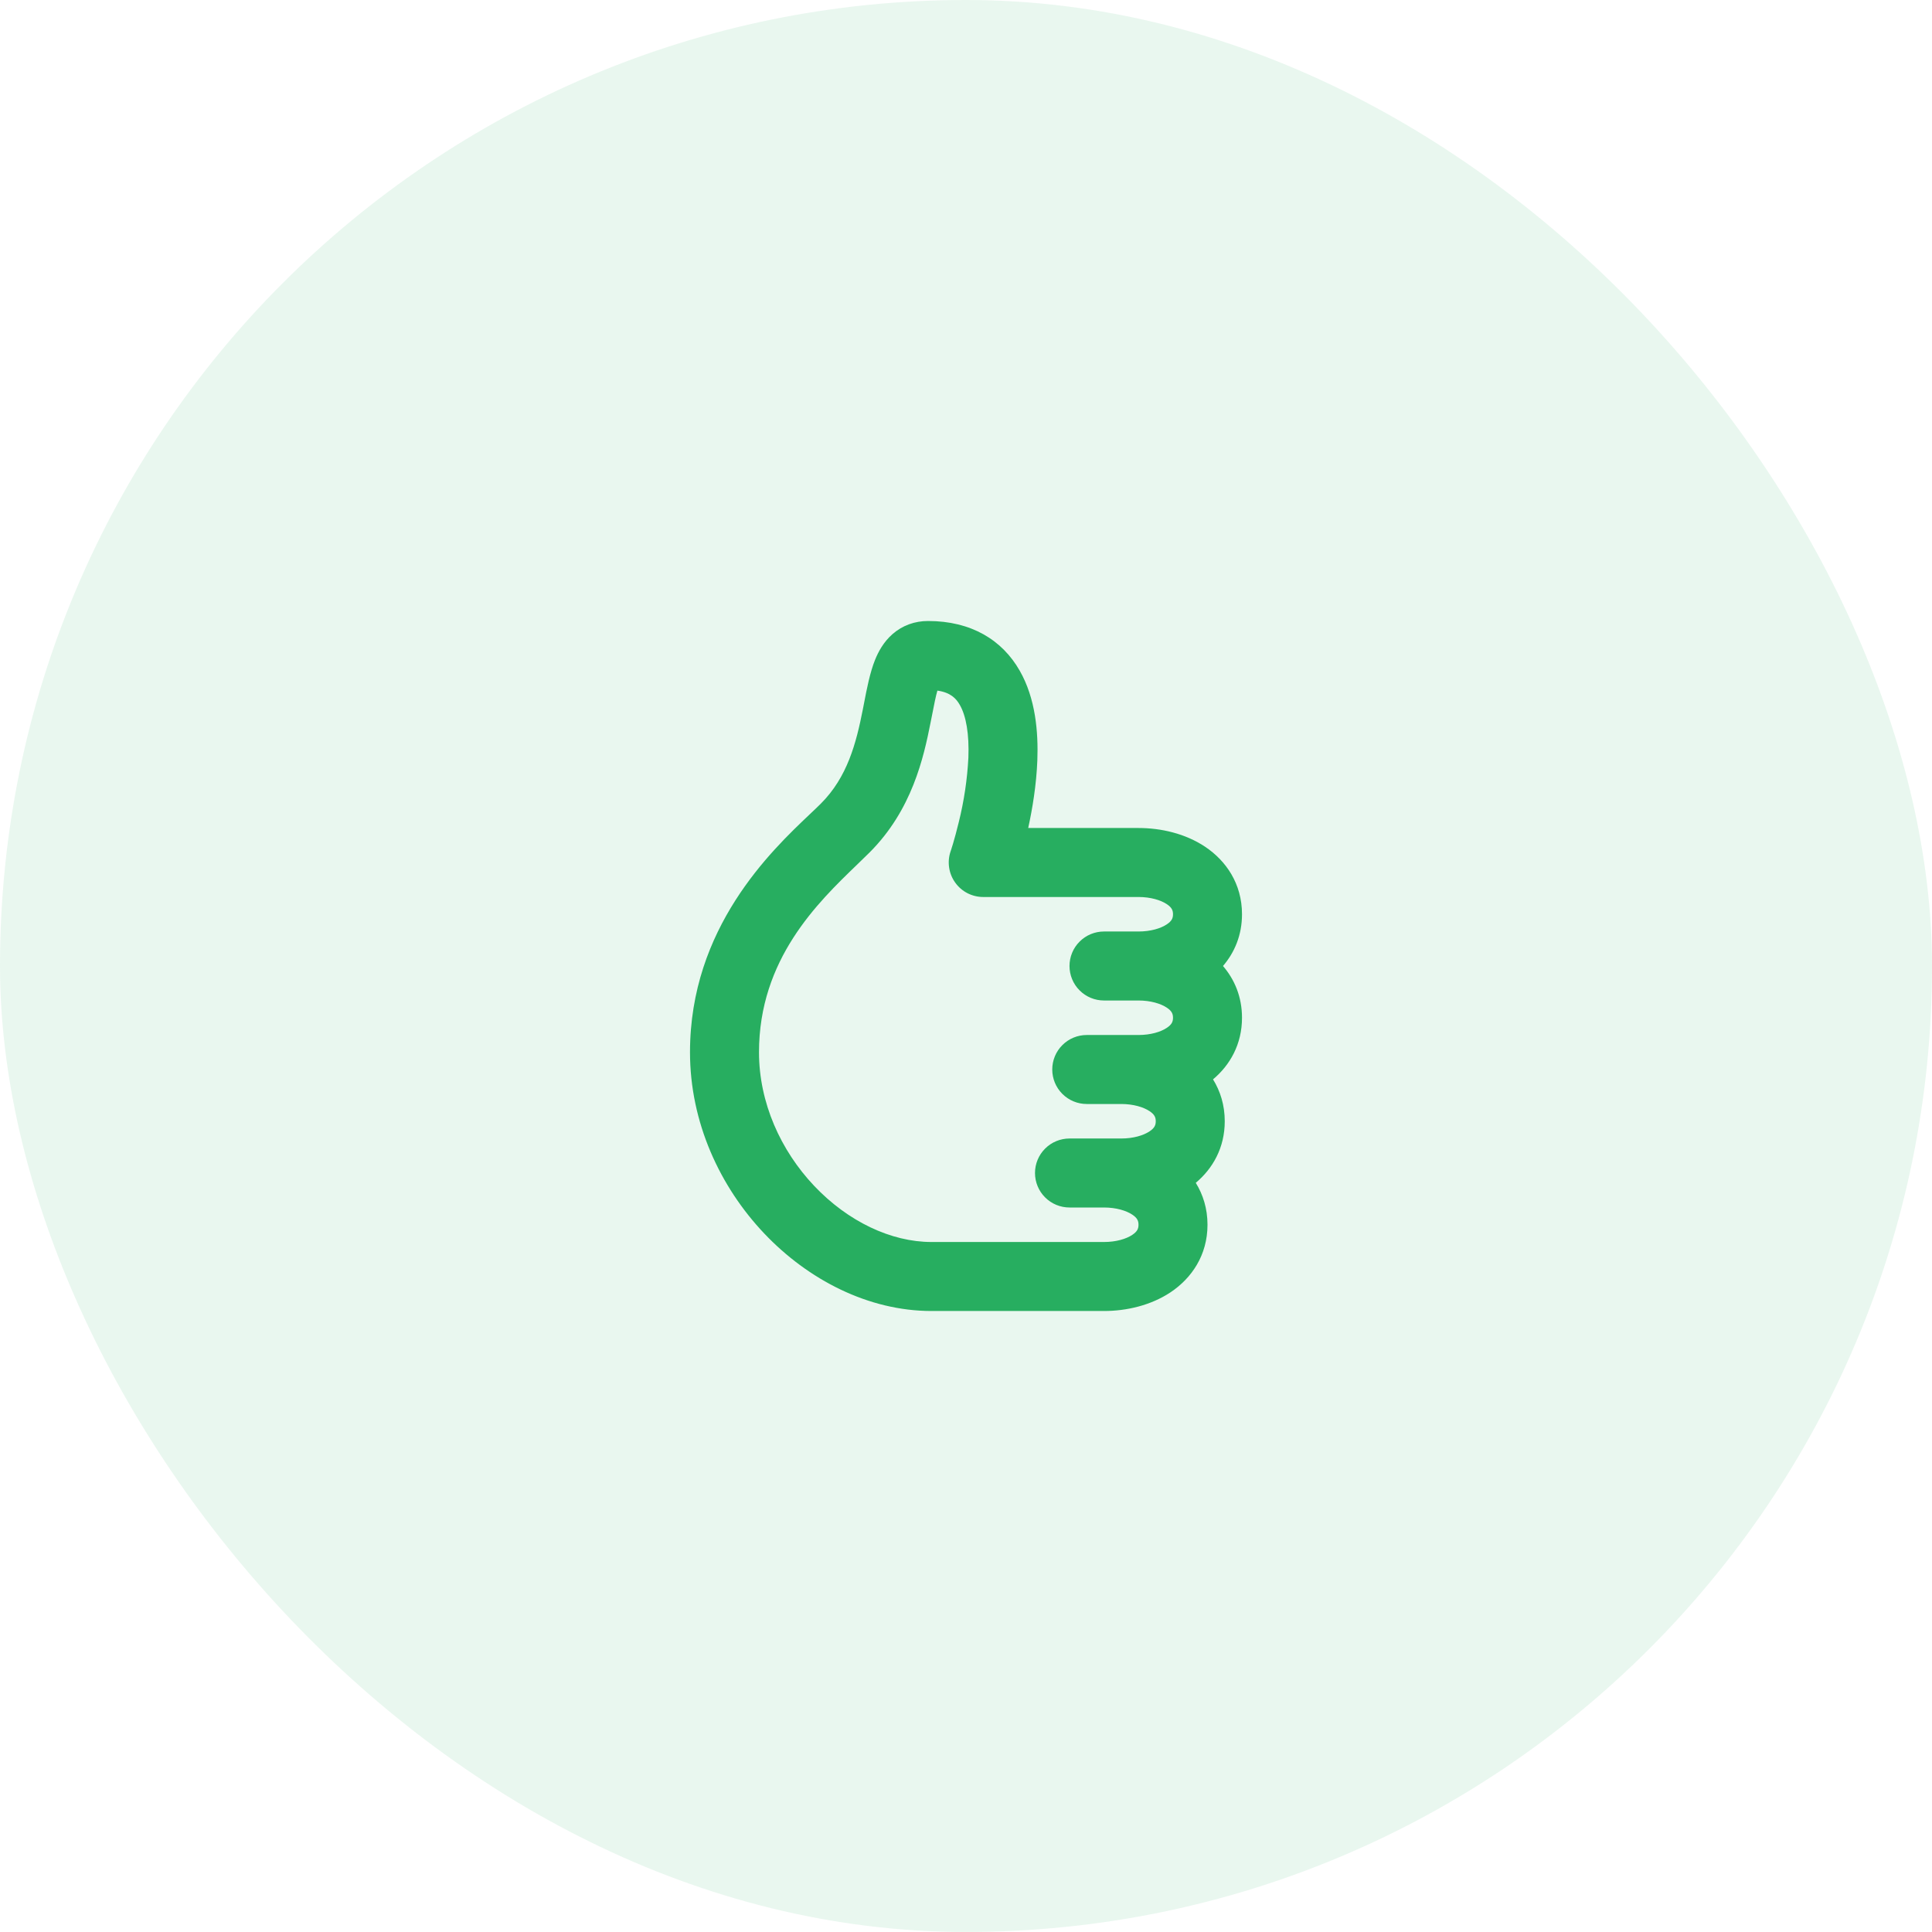 <svg width="56" height="56" viewBox="0 0 56 56" fill="none" xmlns="http://www.w3.org/2000/svg">
<rect width="56" height="55.999" rx="27.999" fill="#27AE60" fill-opacity="0.1"/>
<path fill-rule="evenodd" clip-rule="evenodd" d="M26.973 20.944C26.773 21.957 26.437 23.477 25.207 24.707C25.095 24.819 24.972 24.937 24.842 25.063C23.7 26.164 22 27.804 22 30.5C22 31.963 22.63 33.35 23.601 34.375C24.578 35.406 25.829 36 27 36H32C32.352 36 32.646 35.91 32.82 35.793C32.965 35.697 33 35.613 33 35.5C33 35.388 32.965 35.303 32.82 35.207C32.646 35.091 32.352 35 32 35H31C30.735 35 30.48 34.895 30.293 34.707C30.105 34.52 30 34.265 30 34C30 33.735 30.105 33.48 30.293 33.293C30.48 33.105 30.735 33 31 33H32.5C32.852 33 33.146 32.91 33.32 32.793C33.465 32.697 33.5 32.613 33.5 32.5C33.5 32.388 33.465 32.303 33.32 32.207C33.146 32.091 32.852 32 32.5 32H31.5C31.235 32 30.98 31.895 30.793 31.707C30.605 31.52 30.5 31.265 30.5 31C30.5 30.735 30.605 30.48 30.793 30.293C30.98 30.105 31.235 30 31.5 30H33C33.352 30 33.646 29.91 33.82 29.793C33.965 29.697 34 29.613 34 29.5C34 29.388 33.965 29.303 33.82 29.207C33.646 29.091 33.352 29 33 29H32C31.735 29 31.48 28.895 31.293 28.707C31.105 28.52 31 28.265 31 28C31 27.735 31.105 27.48 31.293 27.293C31.48 27.105 31.735 27 32 27H33C33.352 27 33.646 26.91 33.82 26.793C33.965 26.697 34 26.613 34 26.5C34 26.388 33.965 26.303 33.82 26.207C33.646 26.091 33.352 26 33 26H28.5C28.341 26 28.184 25.962 28.043 25.89C27.901 25.817 27.779 25.712 27.687 25.582C27.594 25.453 27.534 25.304 27.511 25.146C27.487 24.989 27.502 24.828 27.553 24.678V24.677L27.557 24.667L27.57 24.627L27.623 24.457C27.667 24.307 27.728 24.09 27.791 23.829C27.943 23.217 28.036 22.593 28.069 21.963C28.095 21.278 28.004 20.753 27.821 20.433C27.713 20.243 27.55 20.072 27.171 20.018C27.123 20.182 27.079 20.406 27.015 20.734L26.973 20.944ZM29.803 24C29.925 23.442 30.041 22.747 30.068 22.037C30.098 21.222 30.018 20.247 29.558 19.442C29.048 18.546 28.146 18 26.9 18C26.518 18 26.16 18.126 25.87 18.38C25.607 18.61 25.457 18.896 25.364 19.126C25.216 19.493 25.124 19.969 25.047 20.371L25.011 20.556C24.817 21.543 24.563 22.523 23.793 23.293C23.705 23.381 23.598 23.483 23.476 23.598C22.353 24.662 20 26.893 20 30.5C20 32.537 20.87 34.4 22.149 35.75C23.422 37.094 25.171 38 27 38H32C32.648 38 33.354 37.84 33.93 37.457C34.535 37.053 35 36.387 35 35.5C35 35.031 34.87 34.625 34.66 34.285C35.149 33.875 35.5 33.272 35.5 32.5C35.5 32.031 35.37 31.624 35.16 31.286C35.649 30.876 36 30.272 36 29.5C36 28.891 35.782 28.387 35.449 28C35.781 27.613 36 27.109 36 26.5C36 25.612 35.535 24.947 34.93 24.543C34.354 24.159 33.648 24 33 24H29.803Z" fill="#27AE60"/>
</svg>
